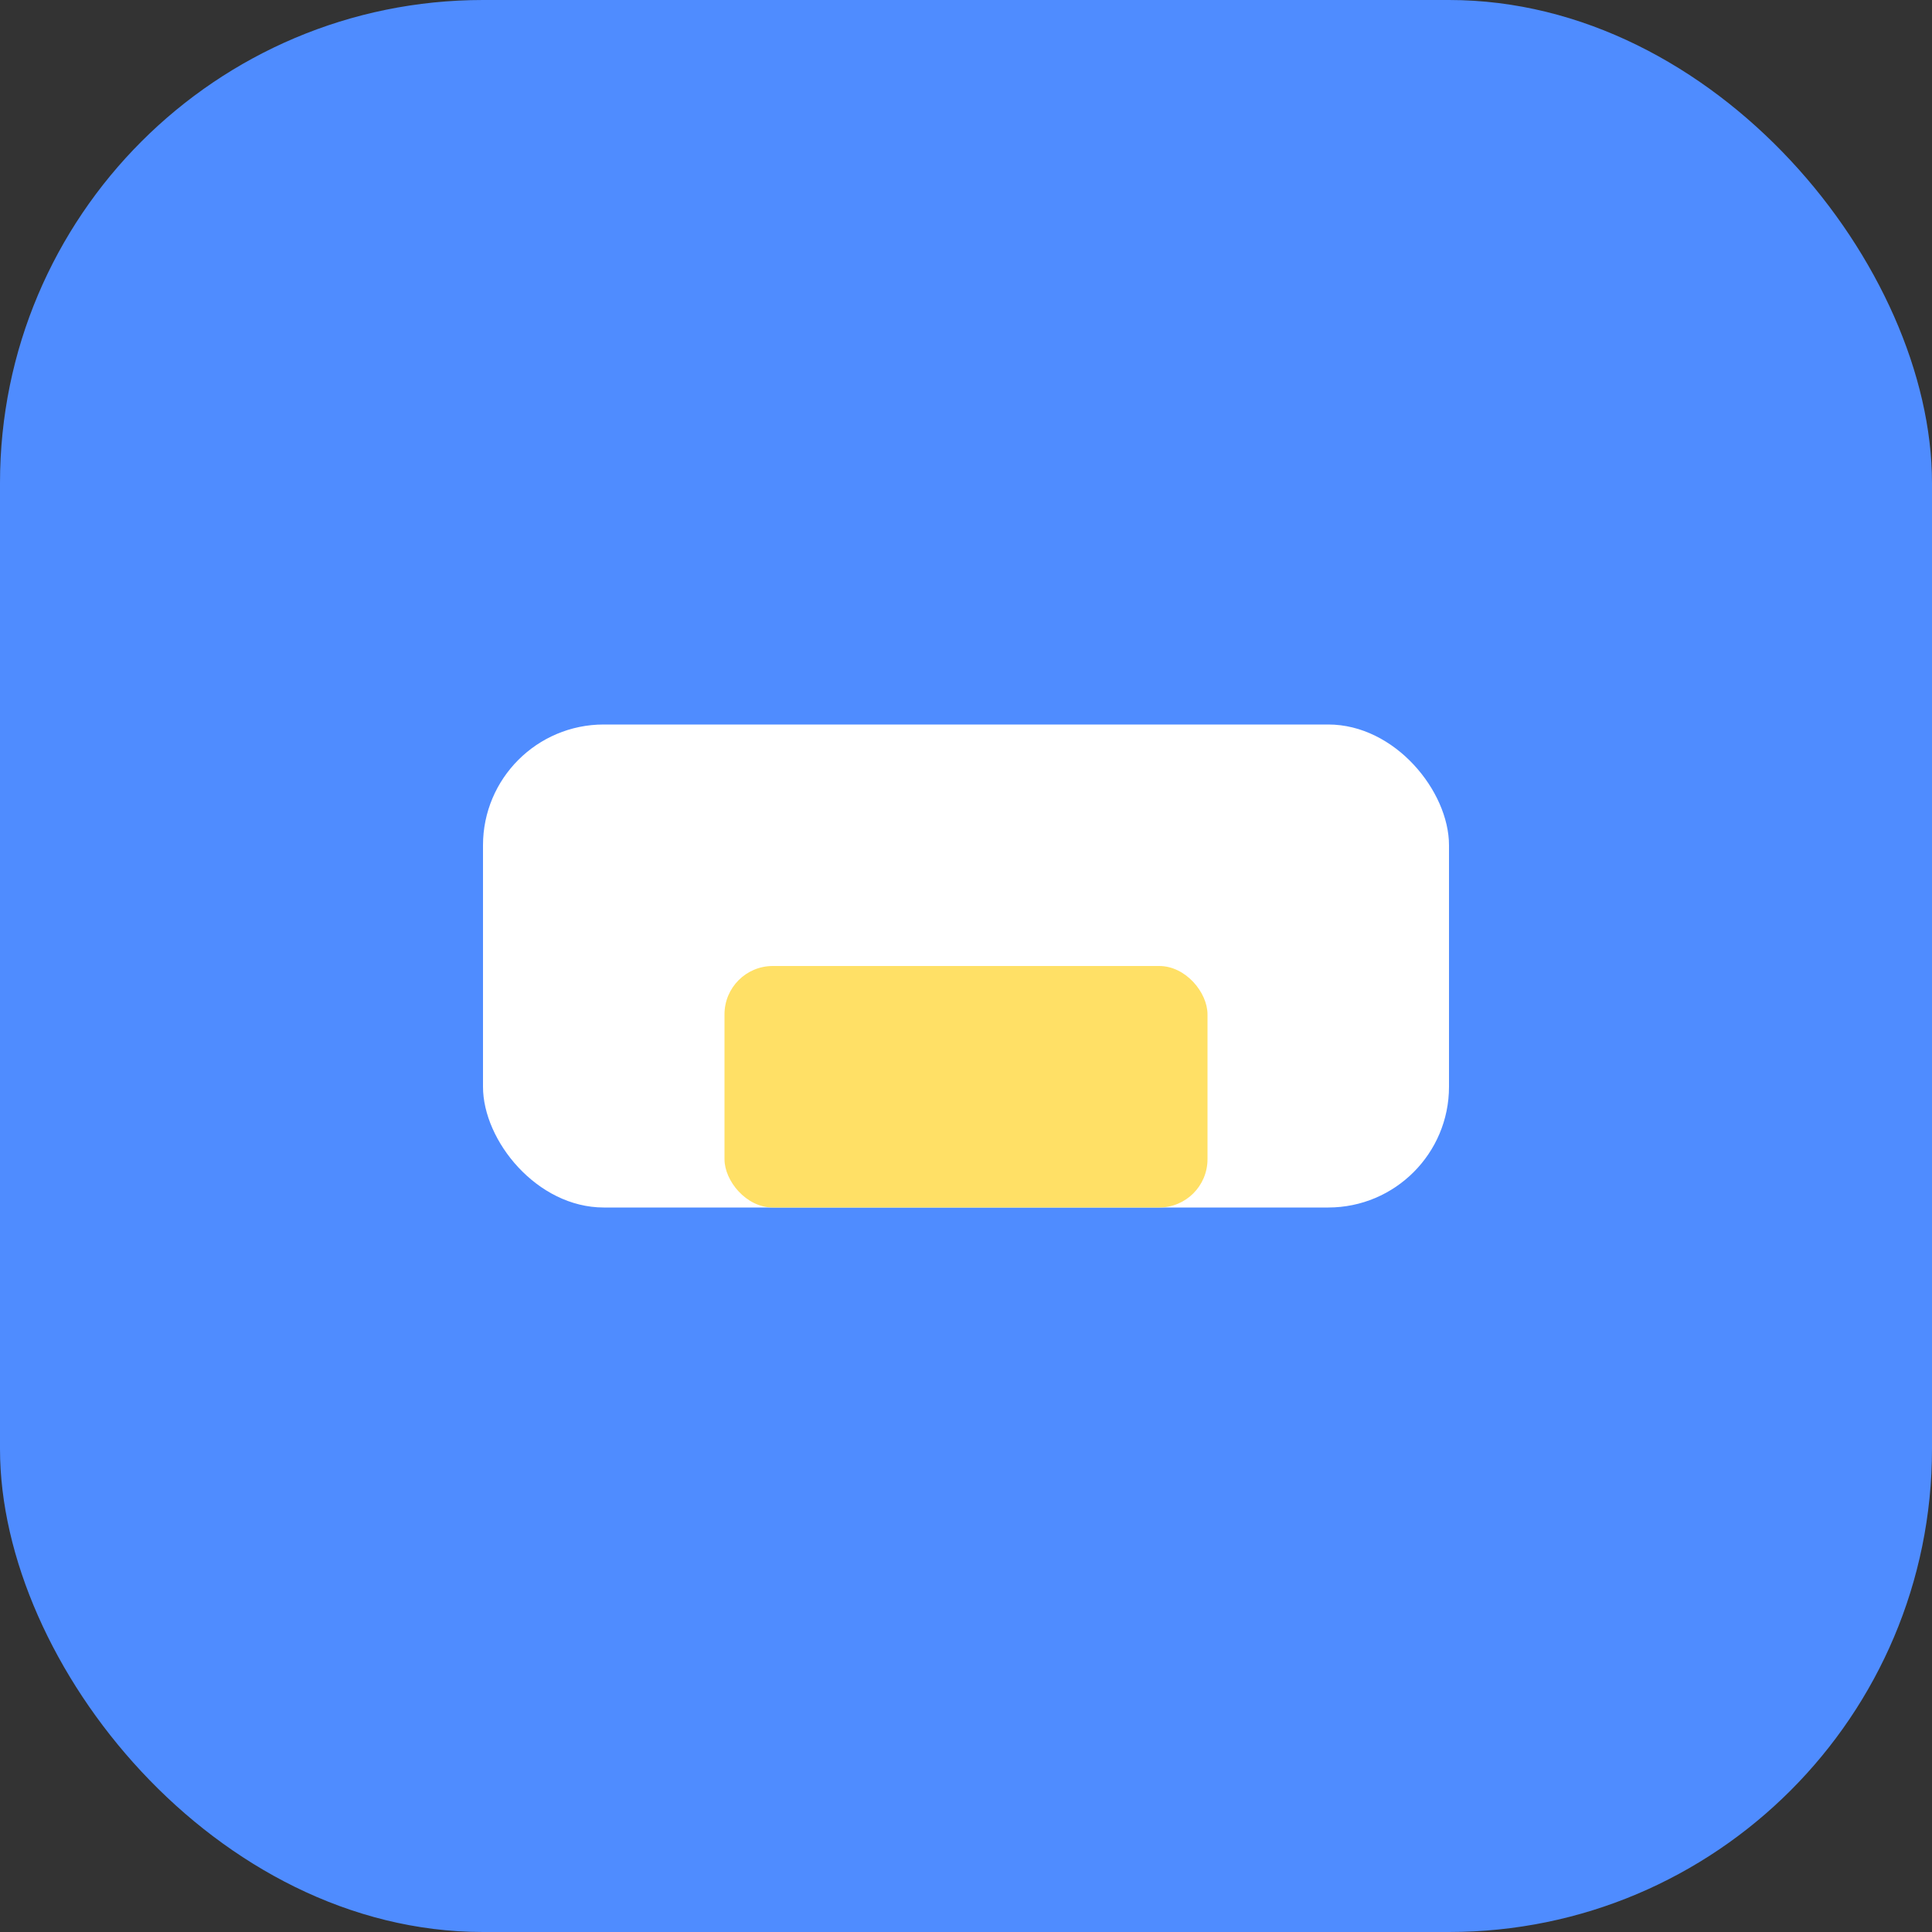 <svg width="80" height="80" viewBox="0 0 80 80" fill="none" xmlns="http://www.w3.org/2000/svg">
<rect x="0" y="0" width="80" height="80" fill="#333333" stroke="none"/>
<rect width="80" height="80" rx="20" fill="#4f8cff"/>
<rect x="20" y="30" width="40" height="20" rx="5" fill="#fff"/>
<rect x="30" y="40" width="20" height="10" rx="2" fill="#ffe066"/>
</svg>
